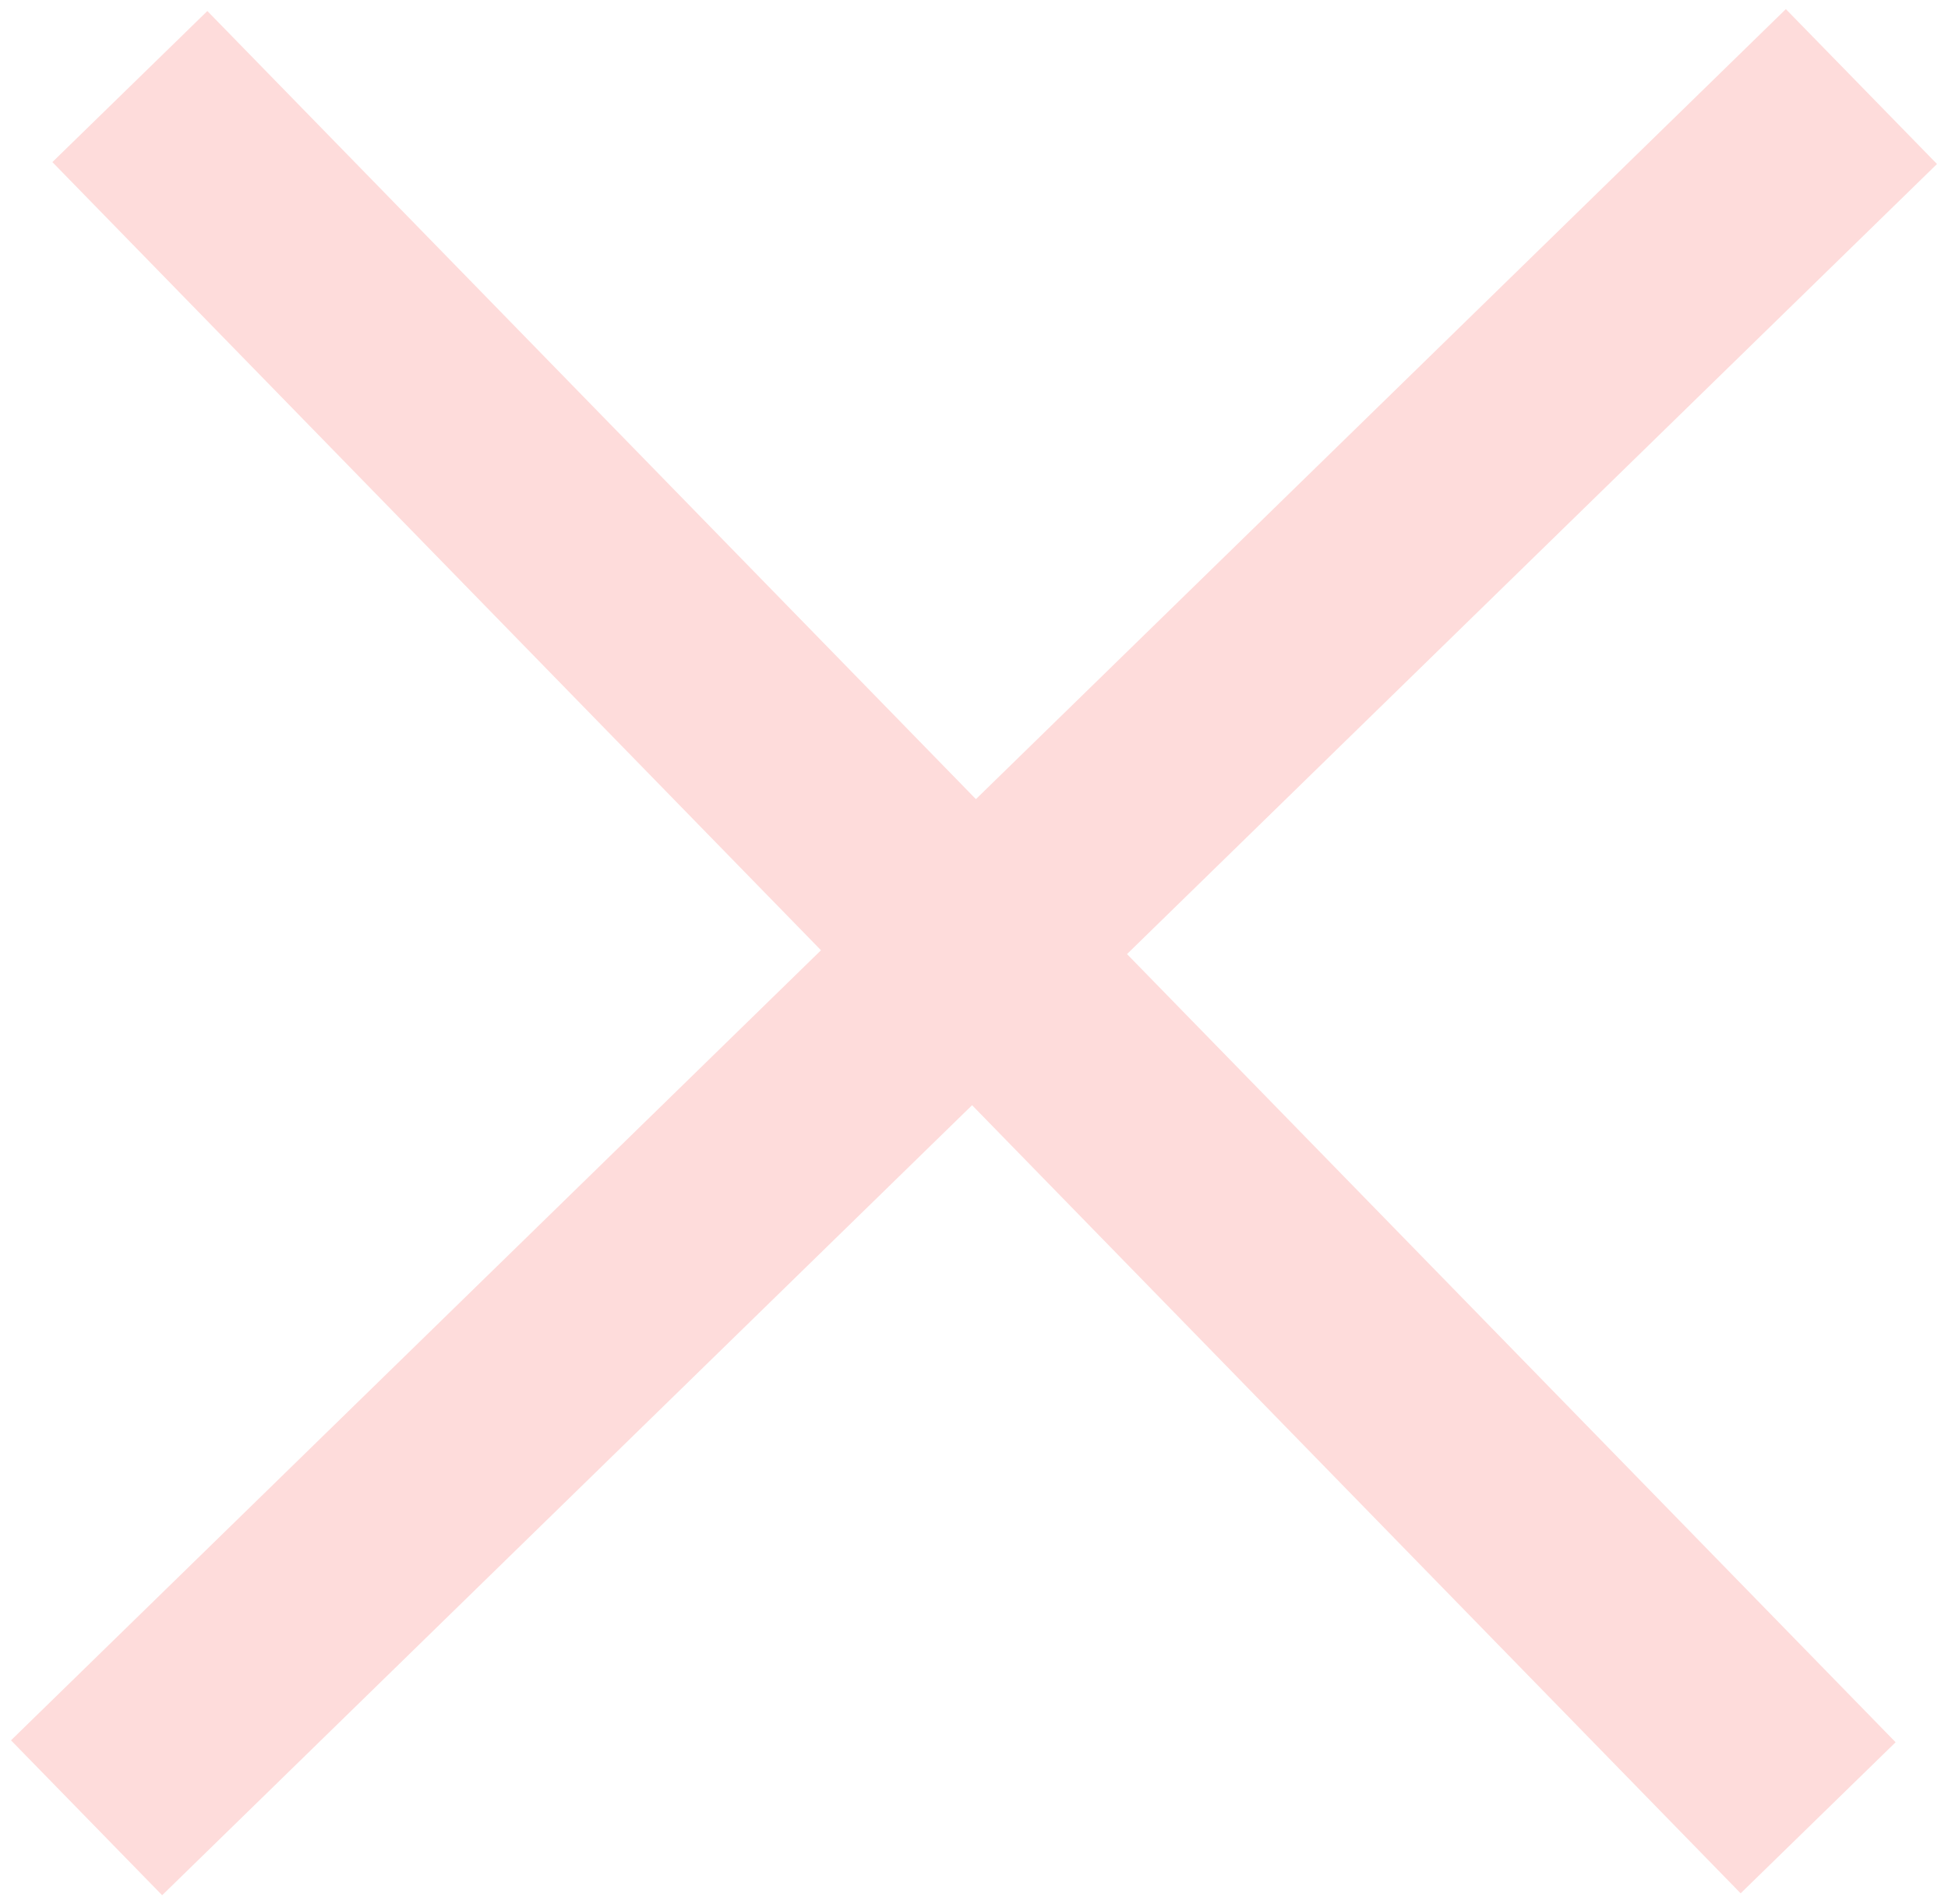 <svg width="45" height="44" viewBox="0 0 45 44" fill="none" xmlns="http://www.w3.org/2000/svg">
<path d="M3 2L42 42" stroke="#FEDCDB" stroke-width="5"/>
<path d="M2 42L43 2" stroke="#FEDCDB" stroke-width="5"/>
</svg>
